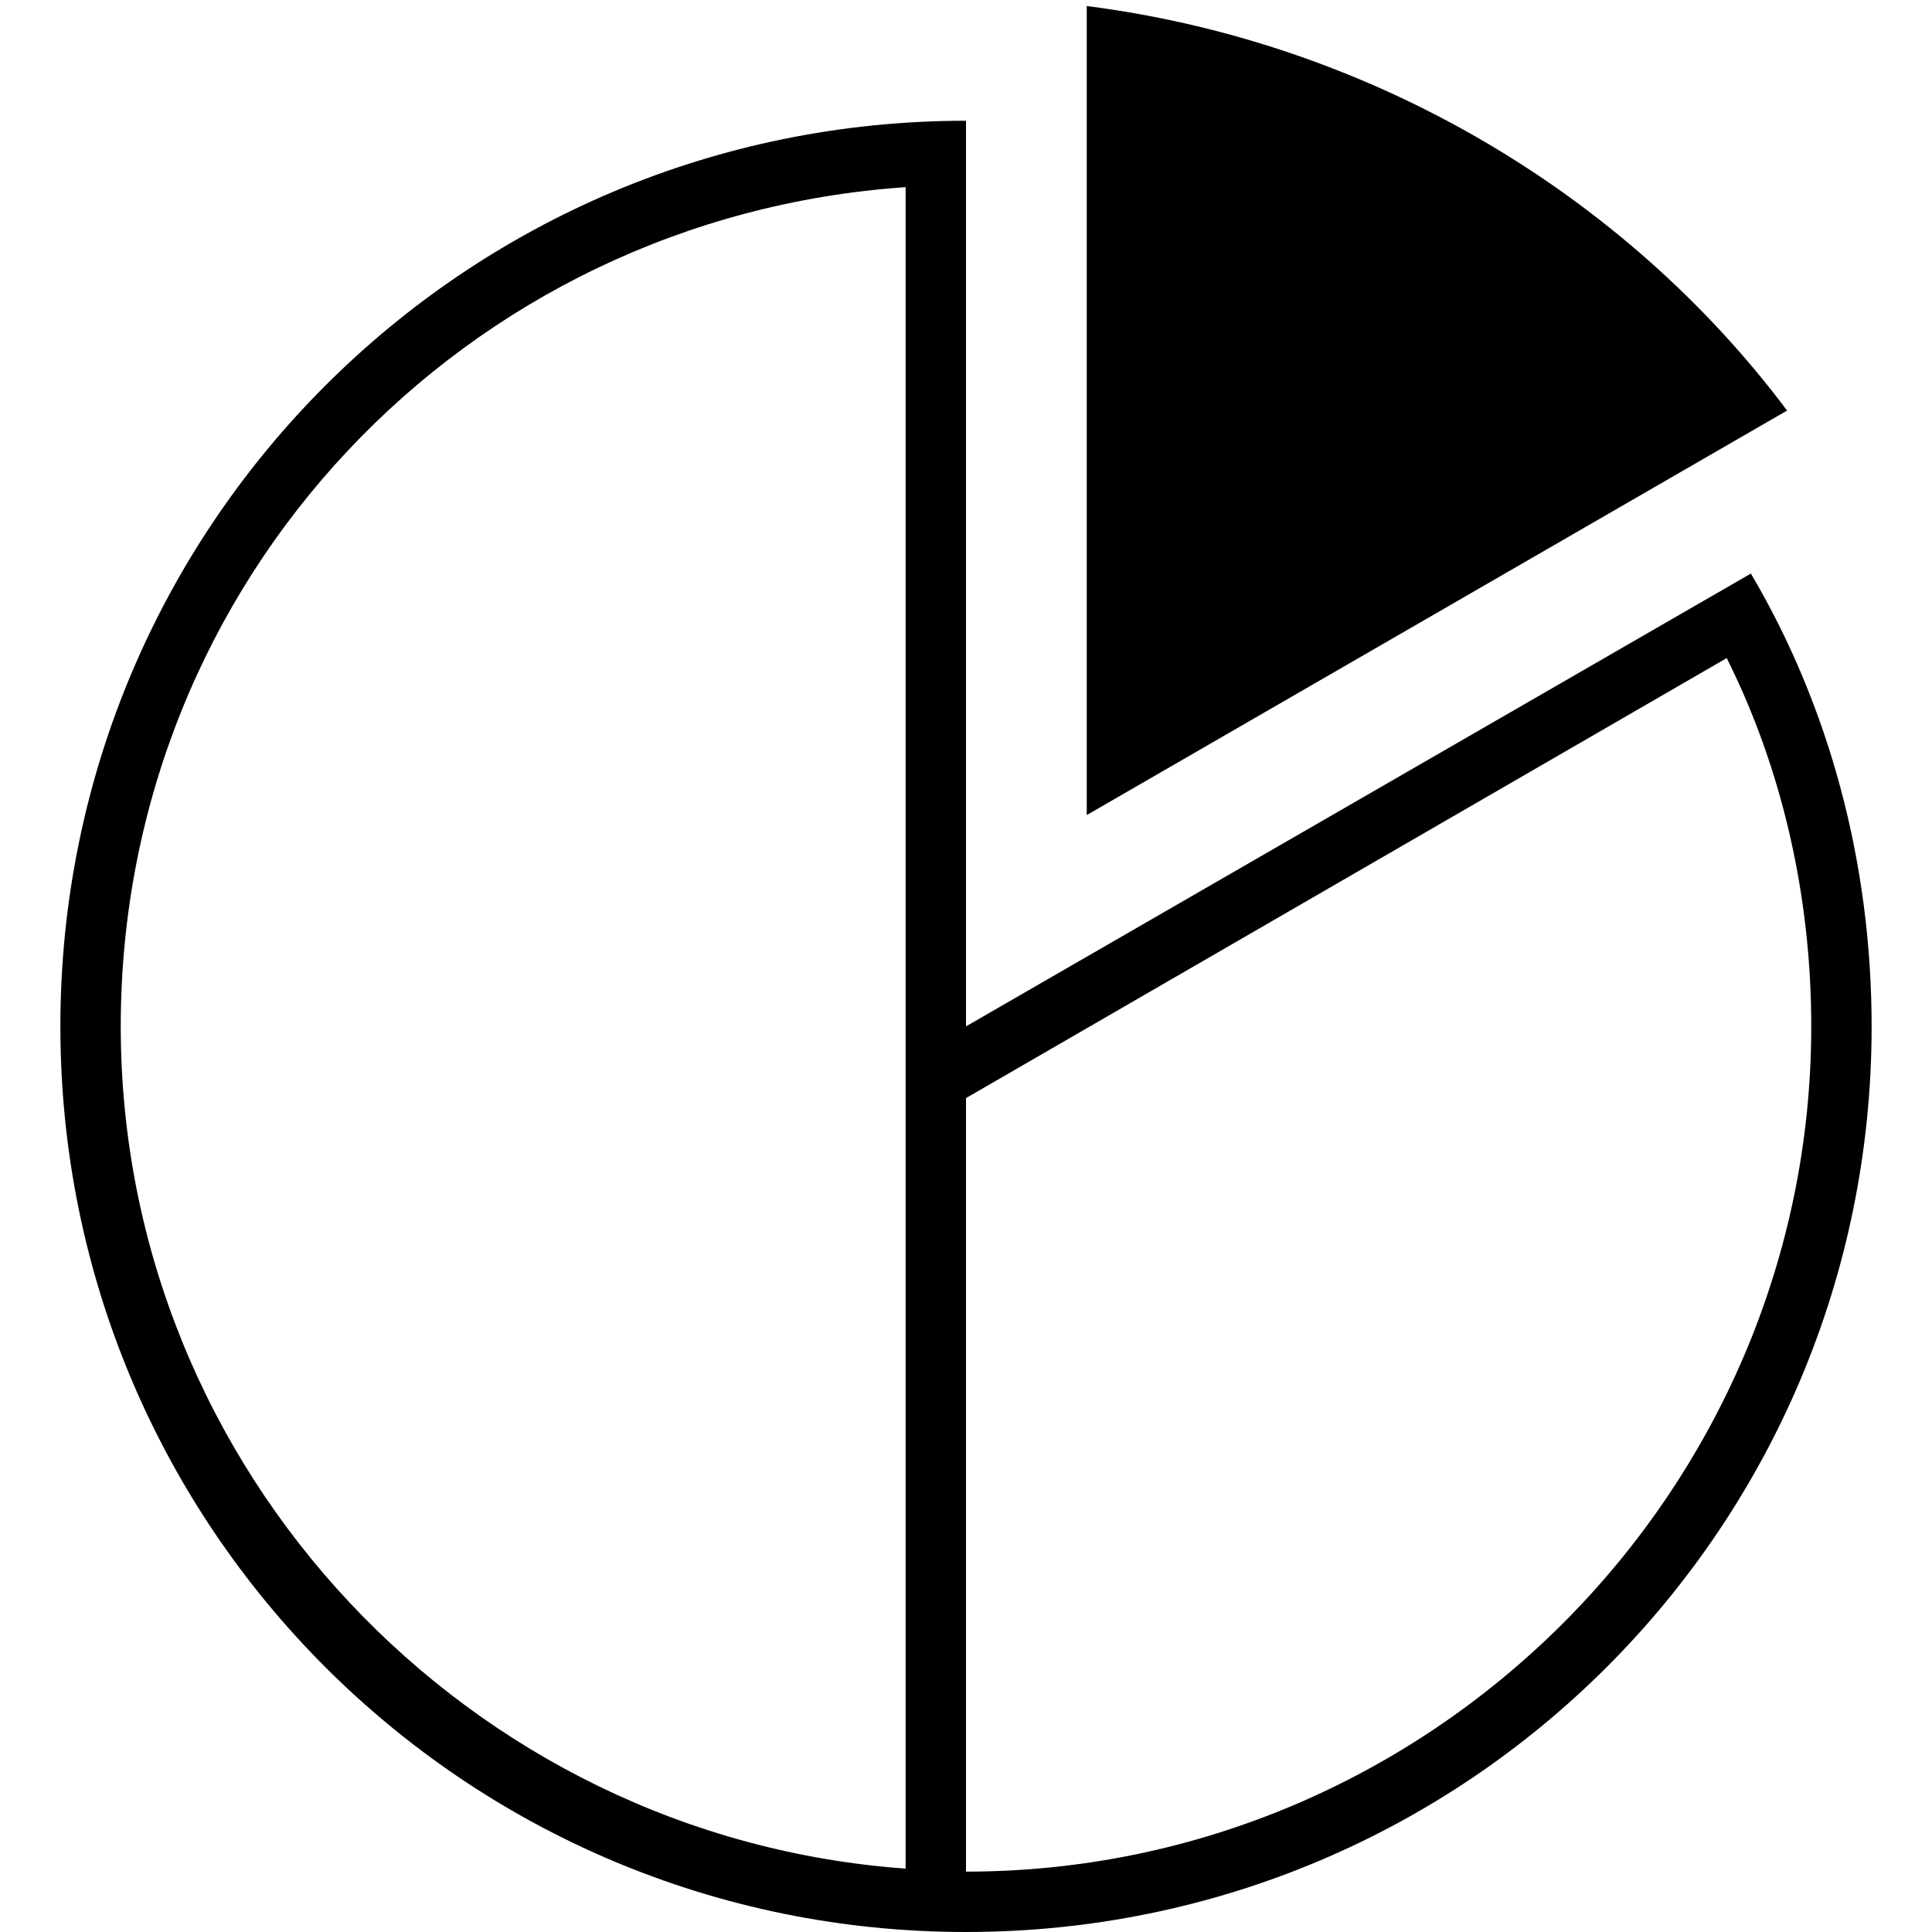 <svg xmlns="http://www.w3.org/2000/svg" viewBox="0 0 32 32"><g id="chart-pie" aria-labelledby="t-chart-pie d-chart-pie"><title id="t-chart-pie">Pie chart</title><desc id="d-chart-pie">A pie chart with one salient slice</desc><path d="M18,0.1v13.4l11.6-6.7C26.9,3.2,22.7,0.7,18,0.1z"/><path d="M29,9.5L16,17V2C7.7,2,1,8.7,1,17s6.7,15,15,15s15-6.7,15-15C31,14.3,30.3,11.7,29,9.5z M2,17 C2,9.6,7.7,3.6,15,3.1v27.85C7.764,30.43,2,24.359,2,17z M16,31V18.188L28.6,10.9c0.9,1.8,1.4,3.9,1.4,6.1C30,24.7,23.7,31,16,31z"/></g></svg>